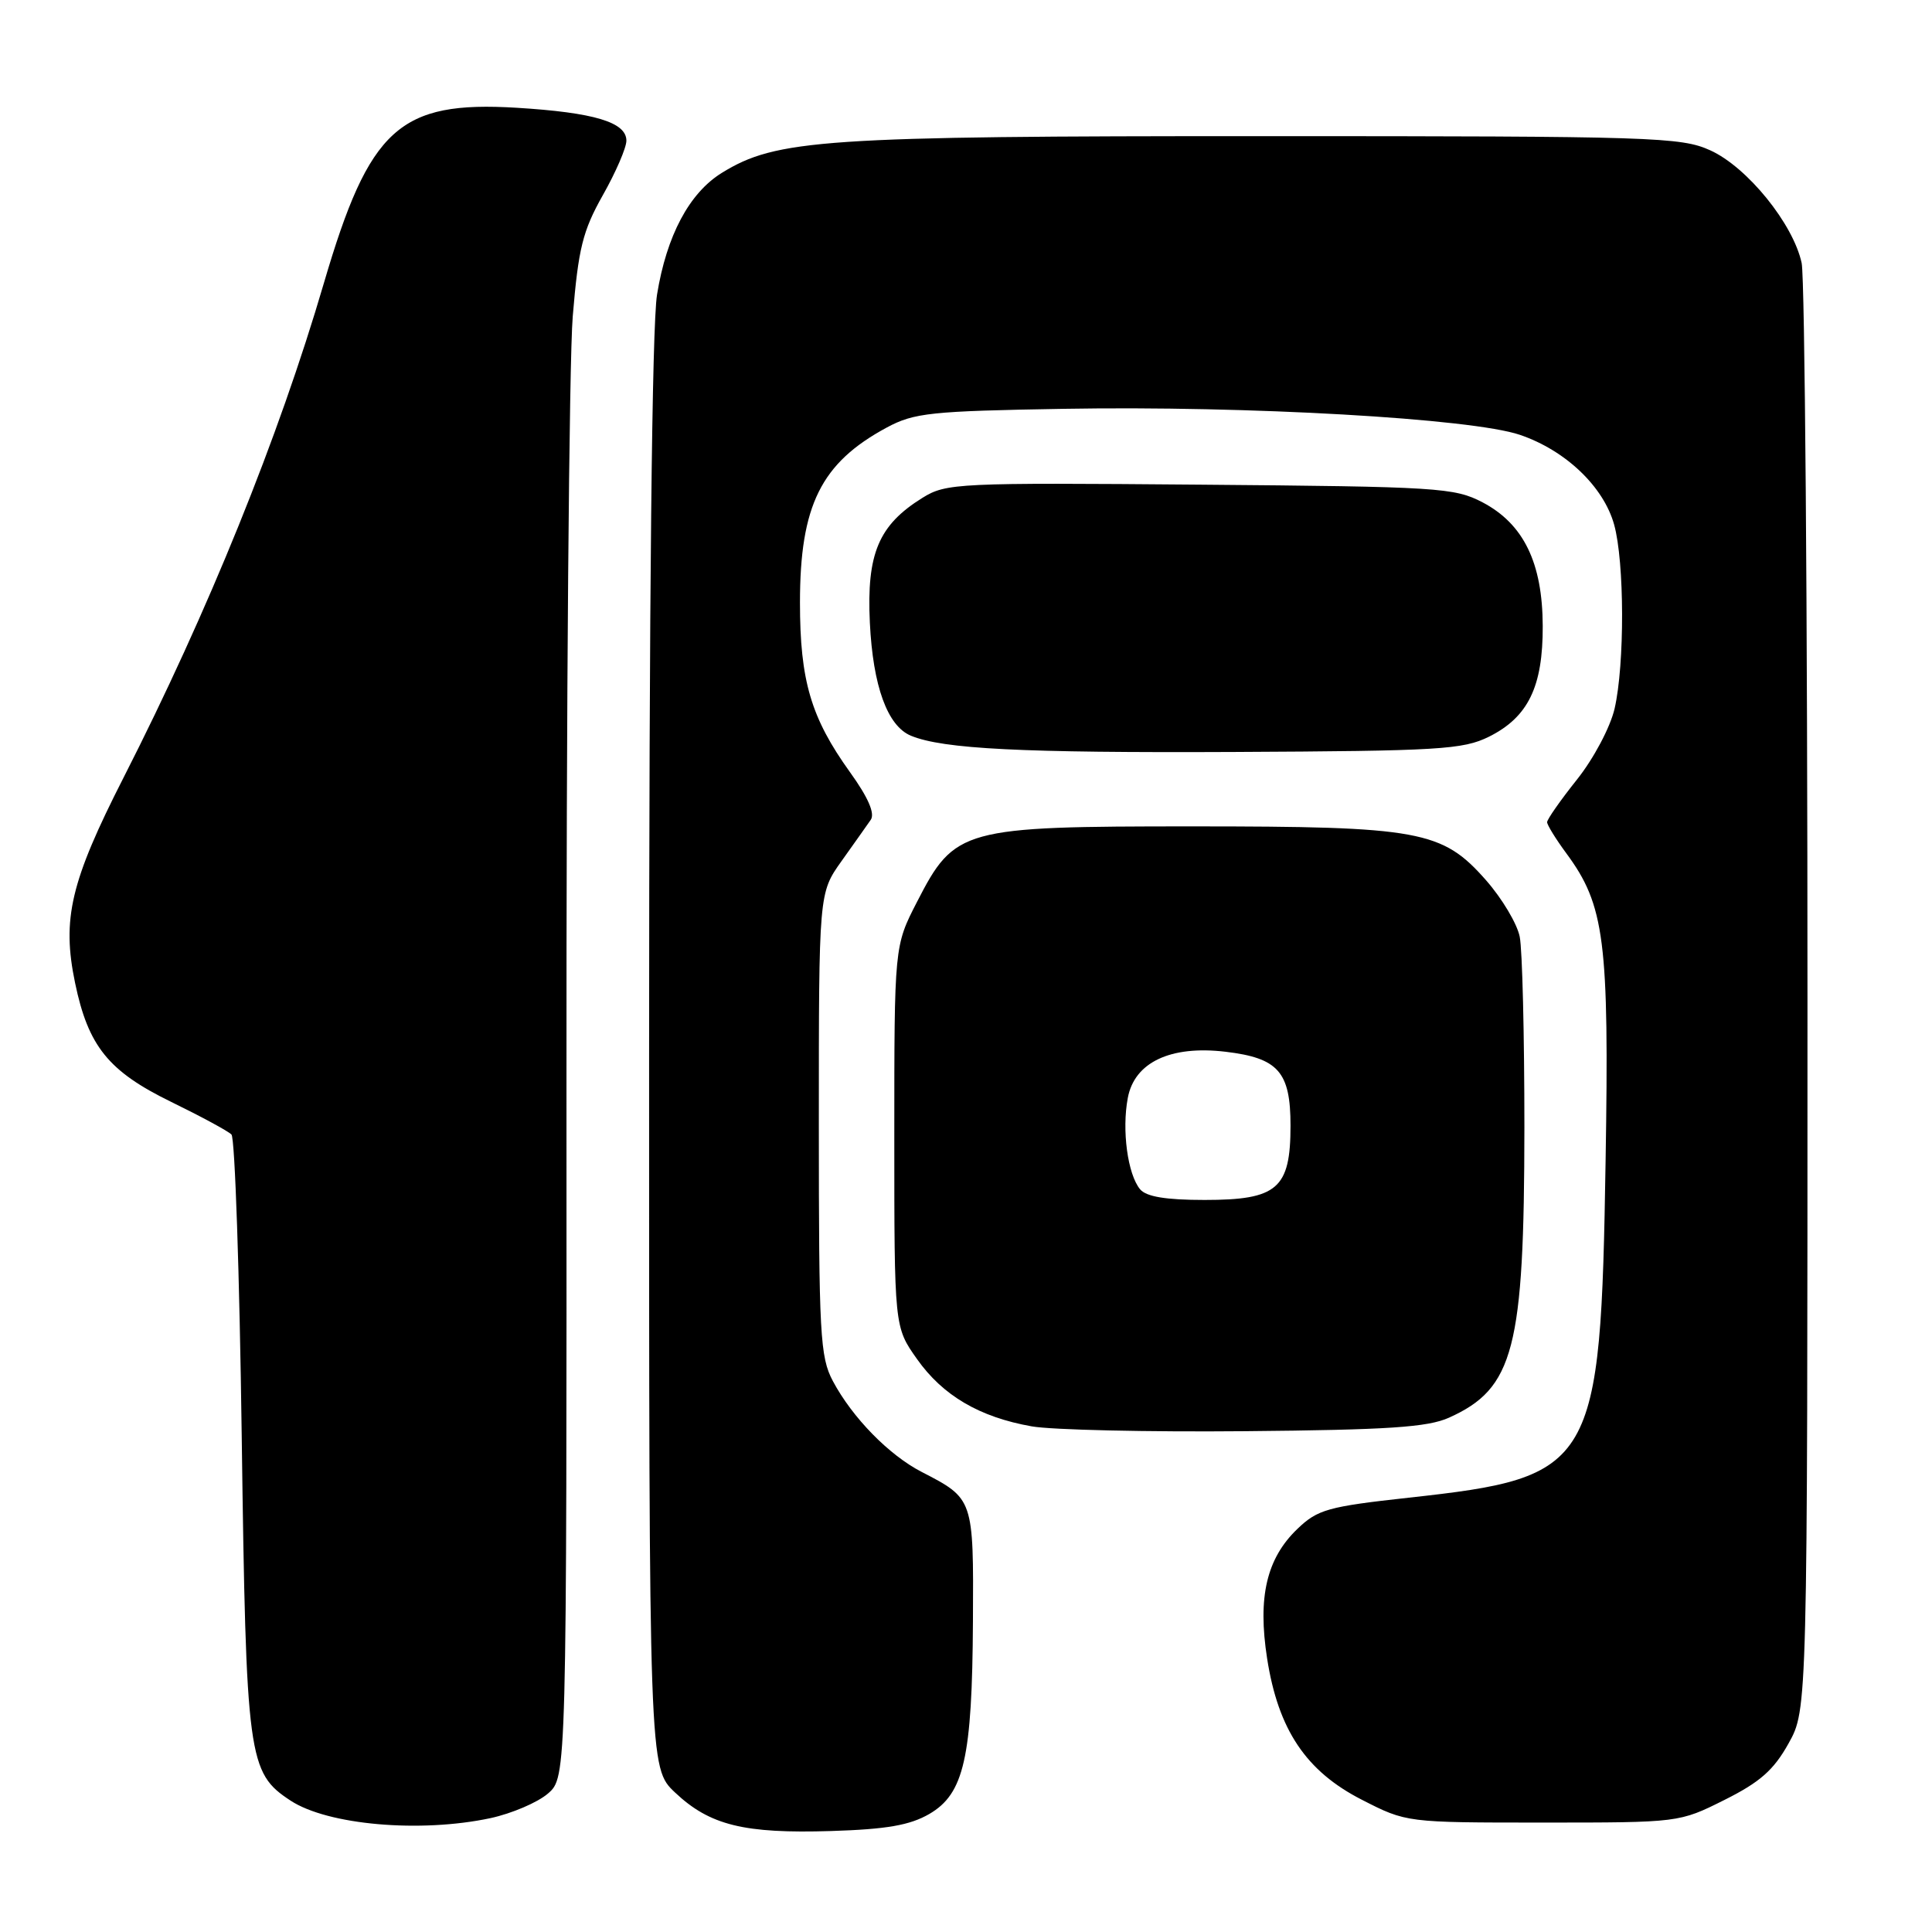 <?xml version="1.0" encoding="UTF-8" standalone="no"?>
<!DOCTYPE svg PUBLIC "-//W3C//DTD SVG 1.1//EN" "http://www.w3.org/Graphics/SVG/1.1/DTD/svg11.dtd" >
<svg xmlns="http://www.w3.org/2000/svg" xmlns:xlink="http://www.w3.org/1999/xlink" version="1.1" viewBox="0 0 256 256">
 <g >
 <path fill="currentColor"
d=" M 123.14 240.36 C 127.74 237.68 128.82 232.92 128.92 214.82 C 129.01 198.59 129.01 198.59 122.15 195.05 C 117.80 192.82 112.93 187.83 110.36 183.00 C 108.66 179.81 108.50 176.82 108.50 148.91 C 108.50 118.33 108.50 118.33 111.50 114.11 C 113.15 111.79 114.90 109.33 115.38 108.63 C 115.96 107.79 115.04 105.67 112.63 102.32 C 107.45 95.11 106.00 90.19 106.00 79.84 C 106.00 66.97 108.79 61.34 117.50 56.65 C 121.13 54.70 123.31 54.47 141.00 54.17 C 165.36 53.75 195.03 55.45 201.40 57.62 C 207.45 59.68 212.48 64.48 213.88 69.51 C 215.26 74.48 215.29 88.03 213.94 93.91 C 213.36 96.38 211.18 100.50 208.96 103.29 C 206.78 106.02 205.00 108.57 205.00 108.94 C 205.00 109.31 206.14 111.16 207.54 113.06 C 212.63 119.95 213.23 124.63 212.75 153.83 C 212.09 194.48 211.36 195.74 186.68 198.45 C 175.96 199.63 174.60 200.01 171.92 202.58 C 167.83 206.50 166.63 211.61 167.90 219.76 C 169.37 229.20 173.05 234.70 180.46 238.48 C 186.36 241.50 186.36 241.50 204.43 241.50 C 222.50 241.50 222.50 241.50 228.50 238.50 C 233.22 236.14 235.03 234.54 237.00 231.00 C 239.50 226.50 239.50 226.50 239.50 132.50 C 239.50 80.80 239.15 36.86 238.73 34.86 C 237.62 29.67 231.52 22.14 226.62 19.92 C 222.75 18.16 219.11 18.04 167.50 18.04 C 109.04 18.03 102.86 18.45 95.64 22.91 C 91.33 25.58 88.33 31.21 87.06 39.04 C 86.39 43.22 86.01 78.85 86.01 139.88 C 86.00 234.26 86.00 234.26 89.45 237.52 C 94.05 241.86 98.59 242.98 110.14 242.62 C 117.49 242.39 120.57 241.85 123.14 240.36 Z  M 65.00 240.91 C 67.81 240.30 71.23 238.84 72.60 237.66 C 75.09 235.50 75.09 235.50 75.06 144.00 C 75.03 93.67 75.41 47.75 75.89 41.94 C 76.64 32.90 77.21 30.60 79.88 25.86 C 81.60 22.82 83.00 19.58 83.00 18.64 C 83.00 16.19 78.73 14.91 68.47 14.28 C 52.92 13.34 48.95 16.95 42.92 37.50 C 36.92 57.98 27.59 81.00 16.39 103.00 C 9.34 116.84 8.18 121.75 9.95 130.25 C 11.69 138.63 14.37 141.95 22.67 146.00 C 26.62 147.93 30.22 149.87 30.67 150.33 C 31.13 150.79 31.74 168.79 32.03 190.33 C 32.61 233.06 32.86 234.89 38.50 238.59 C 43.44 241.83 55.70 242.90 65.00 240.91 Z  M 192.00 187.85 C 200.61 183.97 201.97 178.73 201.99 149.38 C 201.99 137.21 201.72 125.84 201.37 124.12 C 201.03 122.40 199.02 119.04 196.91 116.64 C 191.10 110.04 188.16 109.50 158.00 109.50 C 127.47 109.50 126.51 109.76 121.50 119.52 C 118.50 125.36 118.50 125.36 118.50 150.59 C 118.50 175.83 118.50 175.83 121.50 180.07 C 124.92 184.92 129.79 187.78 136.71 189.00 C 139.34 189.47 152.07 189.76 165.00 189.64 C 183.90 189.47 189.18 189.12 192.00 187.85 Z  M 197.29 97.62 C 202.49 95.03 204.45 91.00 204.42 82.94 C 204.39 74.56 201.88 69.42 196.44 66.56 C 192.72 64.62 190.61 64.48 159.00 64.22 C 126.86 63.95 125.37 64.02 122.24 65.96 C 116.42 69.57 114.82 73.36 115.26 82.50 C 115.67 90.92 117.59 96.21 120.71 97.49 C 124.98 99.25 135.37 99.77 163.50 99.64 C 190.71 99.51 193.85 99.32 197.29 97.62 Z  M 151.07 157.59 C 149.42 155.60 148.63 149.76 149.44 145.48 C 150.32 140.76 155.10 138.50 162.37 139.36 C 169.38 140.19 171.00 142.02 171.00 149.15 C 171.00 157.51 169.27 159.00 159.62 159.00 C 154.49 159.00 151.89 158.57 151.07 157.59 Z "/>
</g>
</svg>